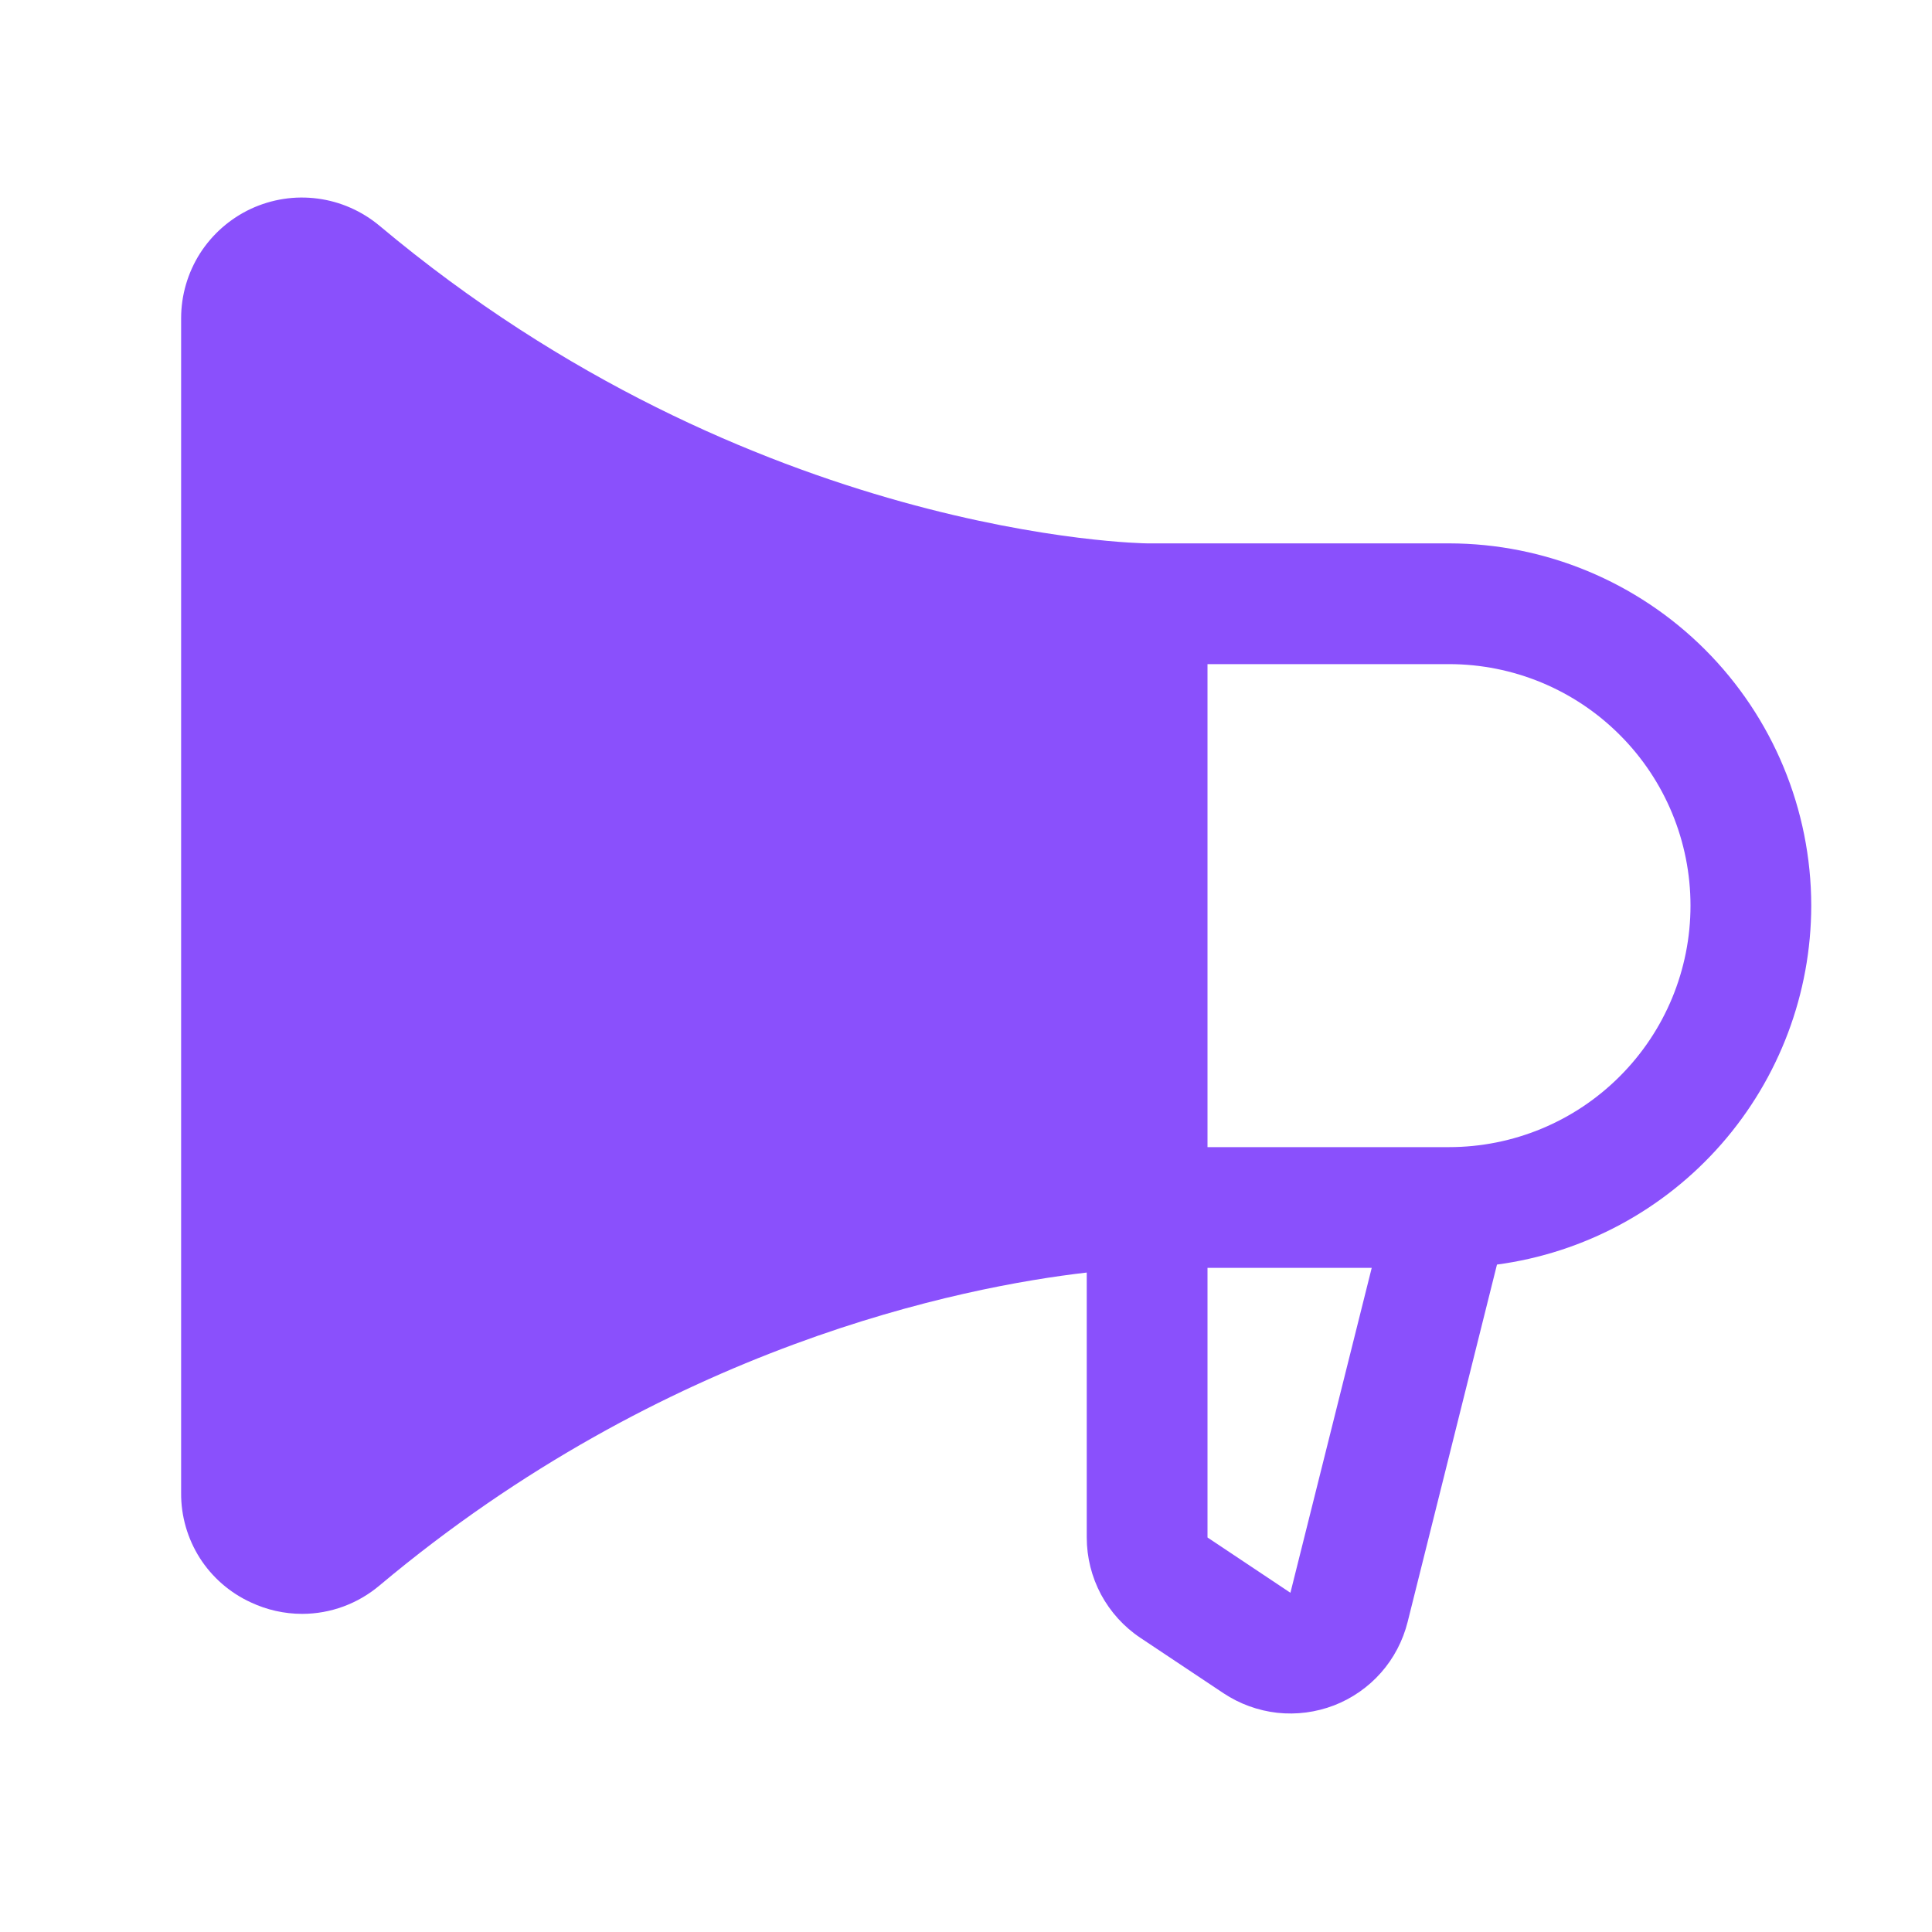 <svg width="24" height="24" viewBox="0 0 24 24" fill="none" xmlns="http://www.w3.org/2000/svg">
<path d="M22.5 11.25C22.499 10.057 22.024 8.913 21.181 8.07C20.337 7.226 19.193 6.751 18 6.75H14.252C14.203 6.75 9.341 6.685 4.715 2.805C4.496 2.622 4.23 2.504 3.947 2.467C3.663 2.429 3.376 2.474 3.117 2.594C2.858 2.715 2.639 2.907 2.485 3.147C2.332 3.388 2.25 3.668 2.25 3.953V18.547C2.248 18.832 2.329 19.113 2.482 19.354C2.636 19.595 2.856 19.786 3.115 19.905C3.315 19.999 3.533 20.048 3.753 20.048C4.106 20.048 4.446 19.922 4.715 19.695C8.266 16.716 11.955 15.986 13.5 15.808V19.099C13.5 19.346 13.561 19.589 13.677 19.807C13.794 20.024 13.962 20.21 14.168 20.347L15.199 21.034C15.399 21.167 15.628 21.25 15.867 21.277C16.106 21.303 16.347 21.271 16.572 21.185C16.796 21.098 16.996 20.959 17.155 20.779C17.314 20.599 17.427 20.383 17.486 20.149L18.596 15.709C19.676 15.564 20.666 15.032 21.384 14.212C22.102 13.392 22.499 12.34 22.5 11.25ZM16.03 19.786L15 19.099V15.75H17.04L16.03 19.786ZM18 14.25H15V8.25H18C18.796 8.25 19.559 8.566 20.121 9.129C20.684 9.691 21 10.454 21 11.25C21 12.046 20.684 12.809 20.121 13.371C19.559 13.934 18.796 14.25 18 14.25Z" fill="#8A50FC"/>
</svg>
